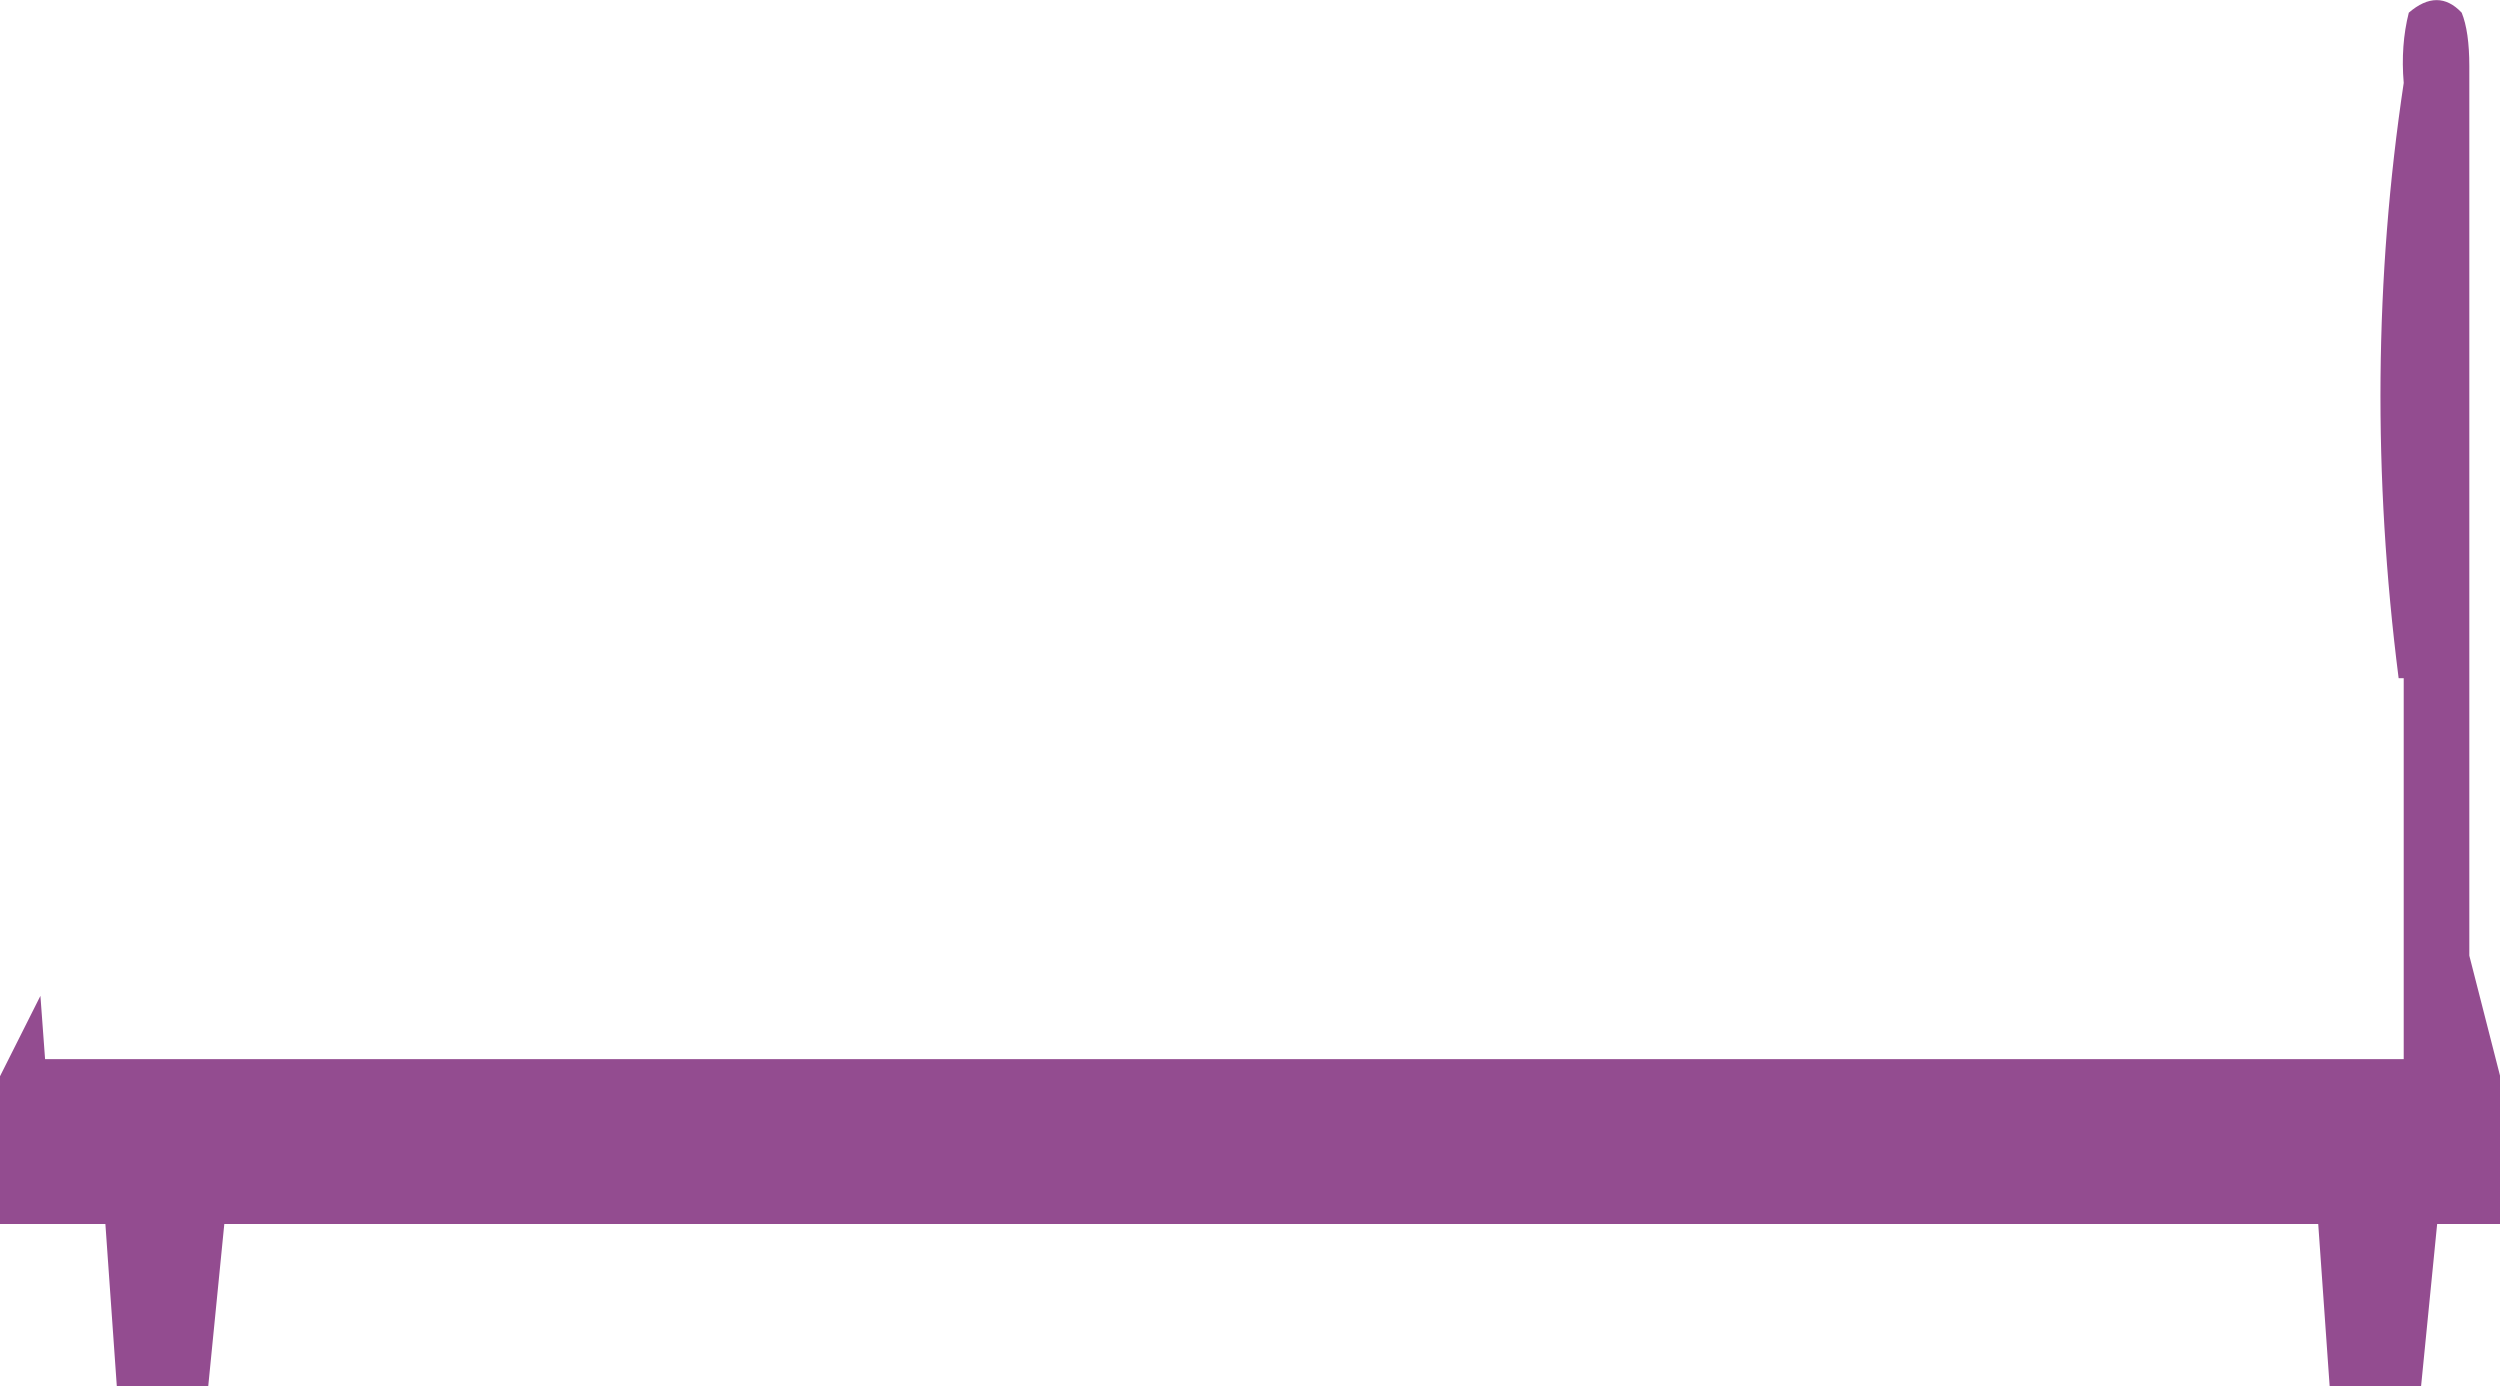 <?xml version="1.0" encoding="UTF-8" standalone="no"?>
<svg xmlns:xlink="http://www.w3.org/1999/xlink" height="327.55px" width="590.7px" xmlns="http://www.w3.org/2000/svg">
  <g transform="matrix(1.0, 0.0, 0.0, 1.0, 295.35, 163.75)">
    <path d="M273.8 -160.75 Q280.7 -166.7 286.3 -160.75 288.1 -156.3 288.1 -148.15 L288.1 62.05 295.35 90.4 295.35 125.45 280.5 125.45 276.7 163.8 255.1 163.8 252.4 125.45 -242.35 125.45 -246.15 163.8 -267.75 163.8 -270.45 125.45 -295.35 125.45 -295.35 90.55 -285.8 71.55 -284.7 86.5 272.6 86.5 272.6 -3.5 271.4 -3.5 Q262.25 -75.2 272.6 -144.15 271.85 -153.05 273.8 -160.75" fill="#934c90" fill-rule="evenodd" stroke="none"/>
  </g>
</svg>
